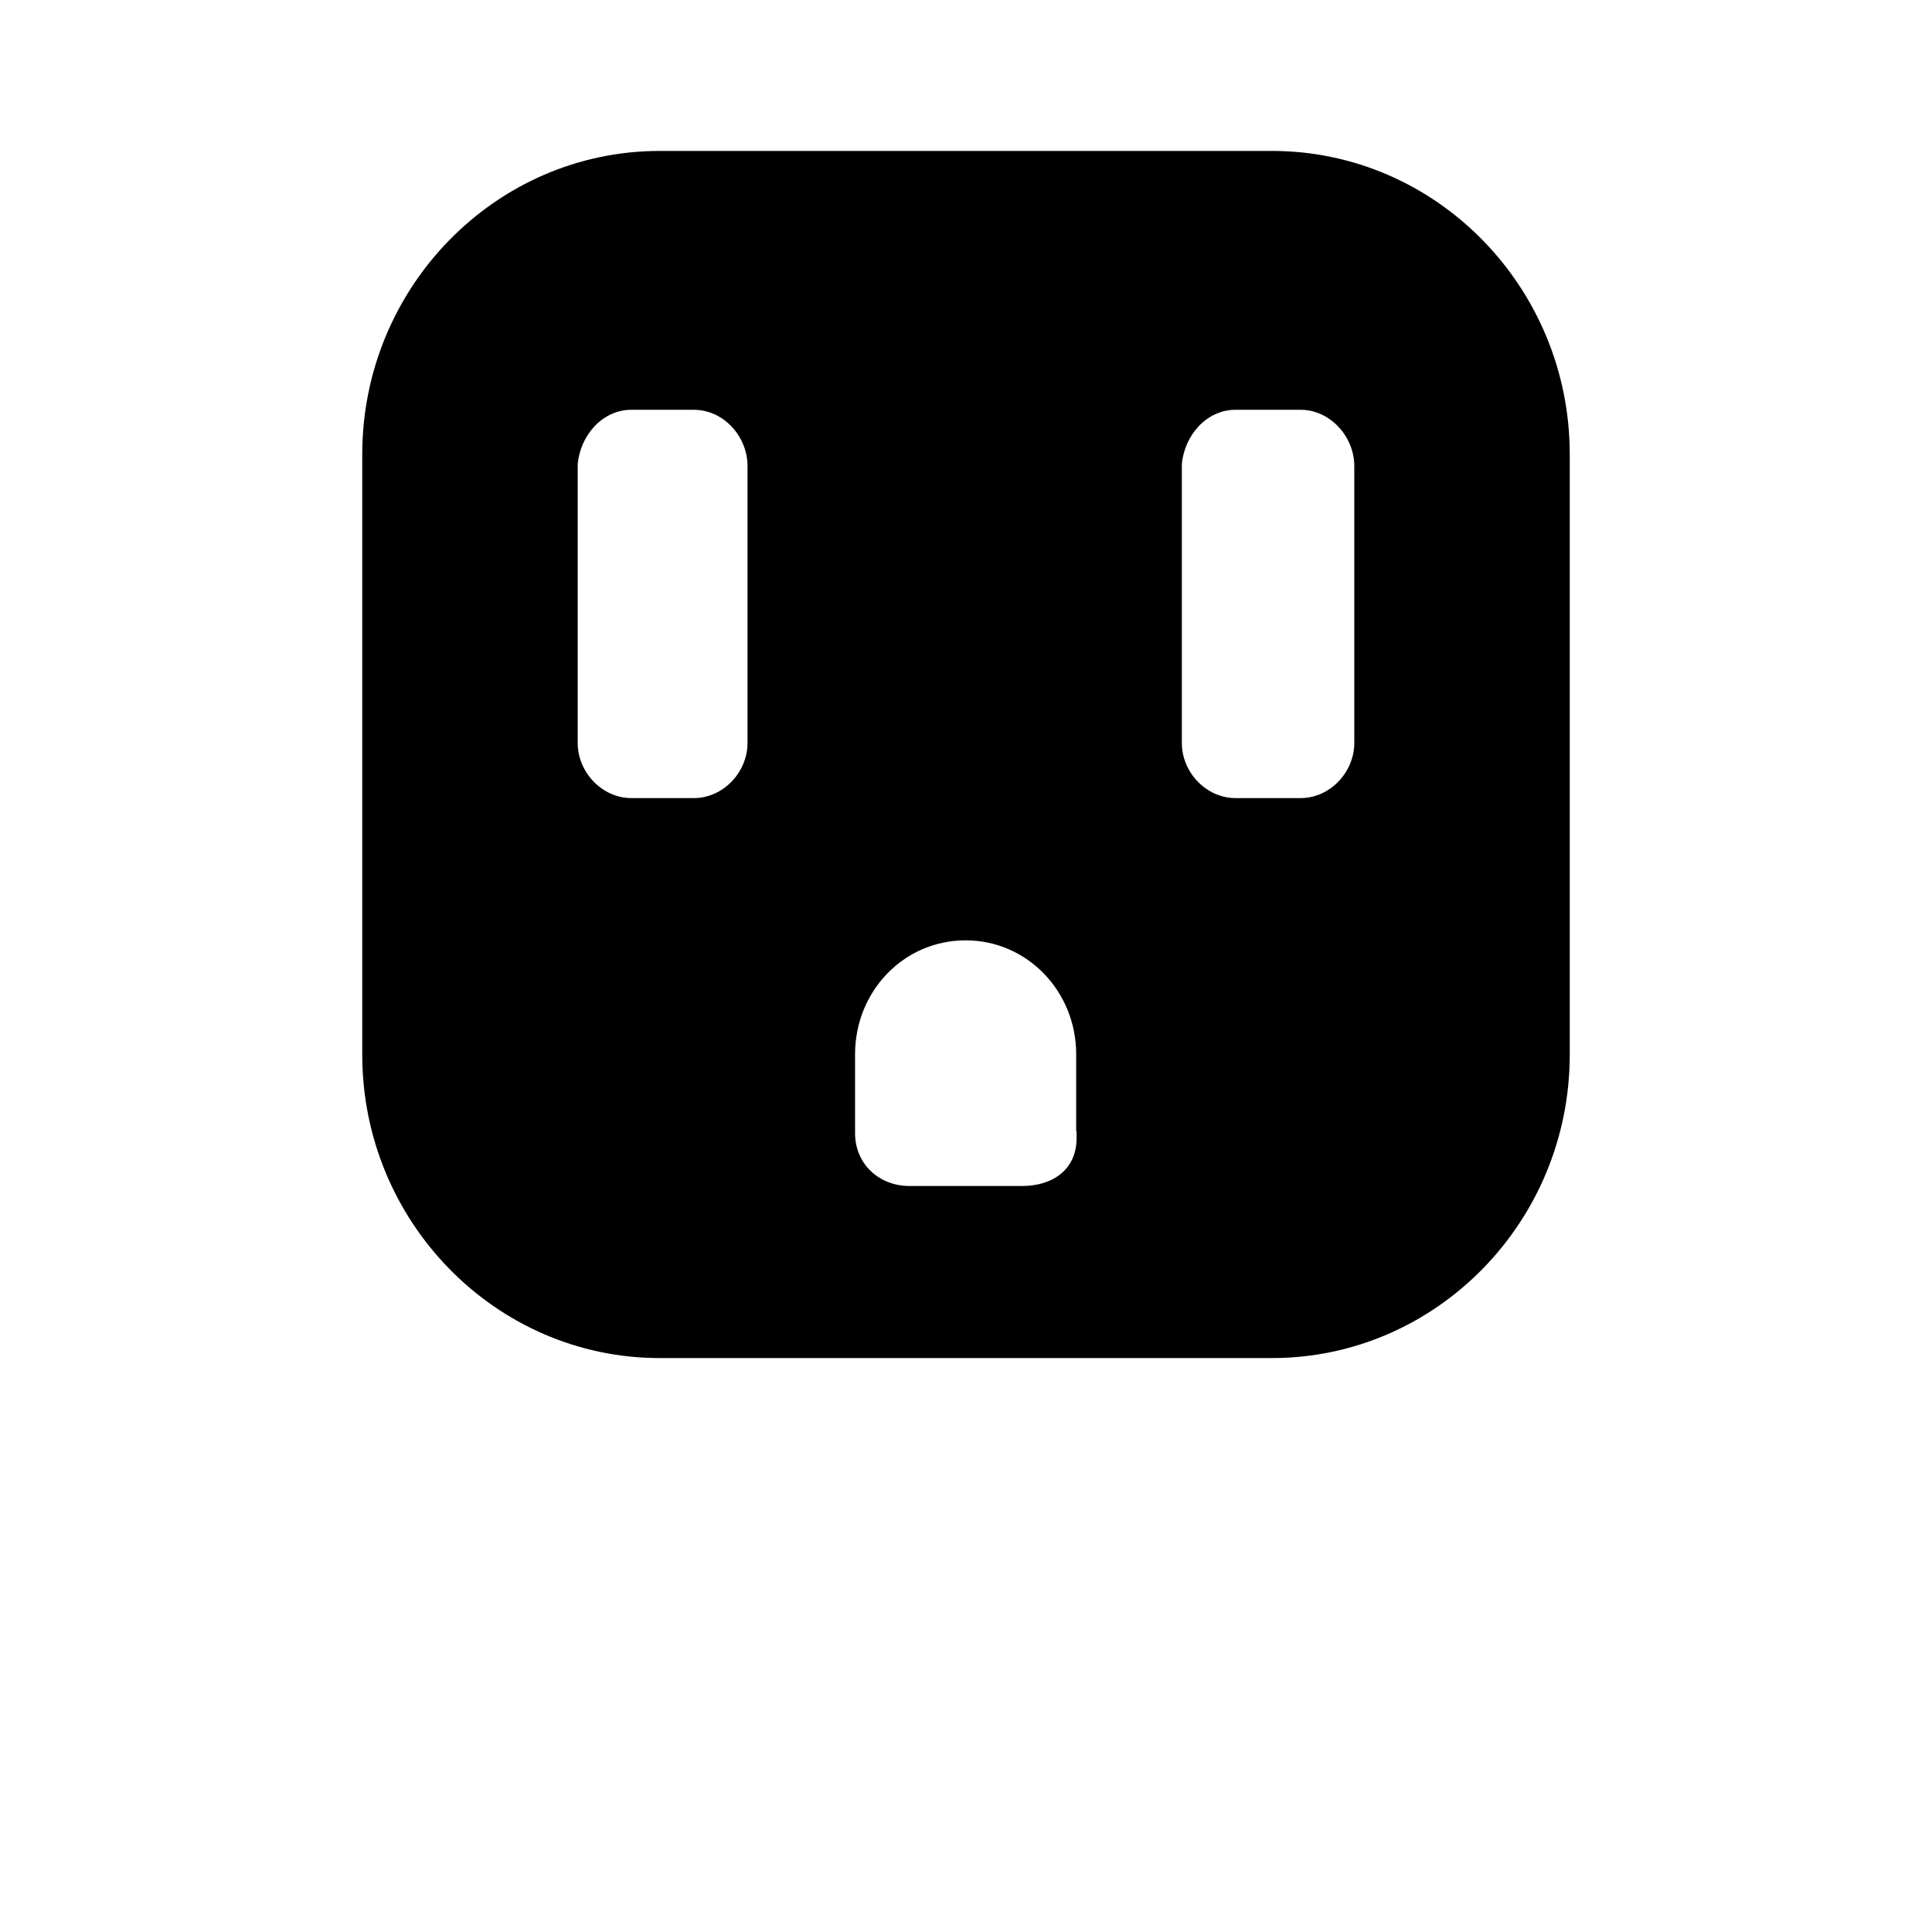 <svg xmlns="http://www.w3.org/2000/svg" width="512" height="512" viewBox="0 0 512 512">
    <path d="M337.1 40H174.8C131.4 40 96 76.1 96 120.4v159.1c0 44.3 35.4 80.4 78.8 80.4h162.3c43.5 0 78.9-36.1 78.9-80.4V120.4c0-44.3-35.4-80.4-78.9-80.4zm-139 156.4v.5c0 7.8-6.5 14.6-14.2 14.6h-16.6c-7.7 0-14.2-6.8-14.2-14.6V123c.7-7.7 6.6-14.4 14.2-14.4h16.6c7.8 0 14.2 7 14.2 14.9v72.9zm87.2 103.4v1.9c0 8.2-6.3 12.6-14.4 12.6H241c-8 0-14.4-5.8-14.4-14v-20.9c0-16.7 12.9-30.2 29.3-30.2 16.3 0 29.3 13.5 29.3 30.2v20.4zm73.6-103.4v.5c0 7.8-6.5 14.6-14.2 14.6h-17.3c-7.7 0-14.2-6.8-14.2-14.6V123c.7-7.7 6.6-14.4 14.2-14.4h17.3c7.7 0 14.2 7 14.2 14.9v72.9z"/>
</svg>
